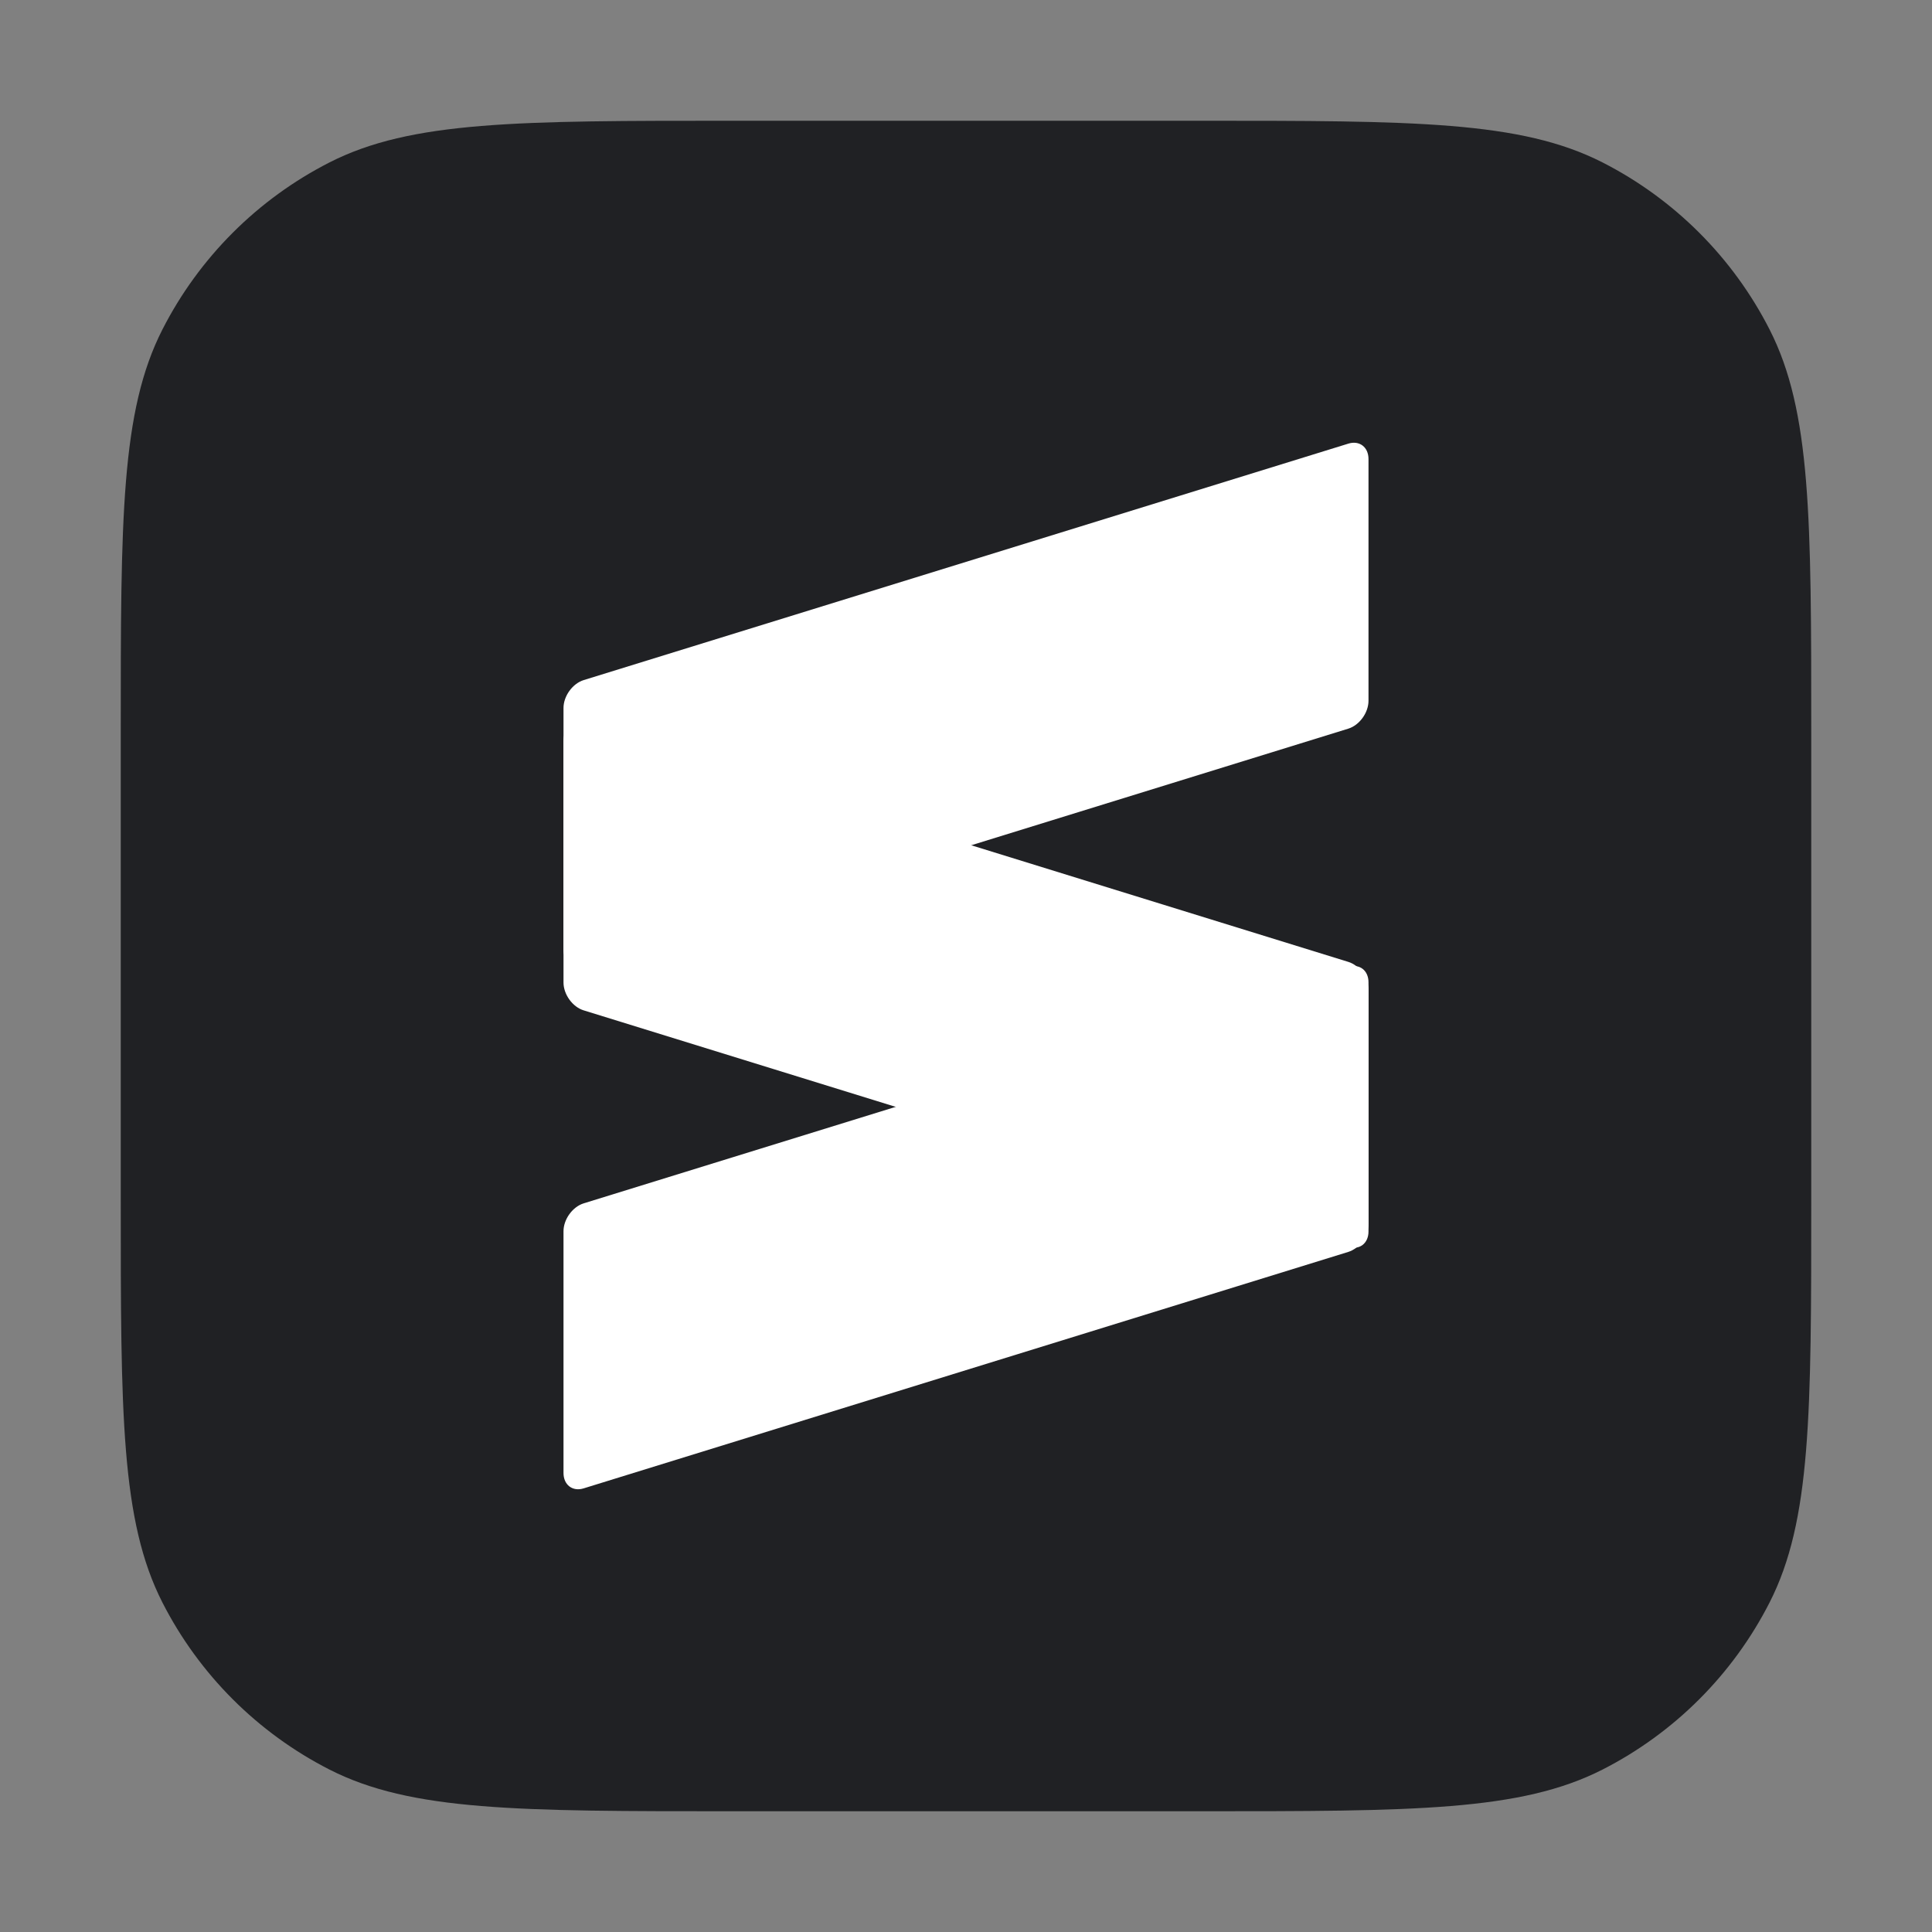 <svg width="48" height="48" viewBox="0 0 48 48" fill="none" xmlns="http://www.w3.org/2000/svg">
<rect x="0" y="0" width="48" height="48" fill="#808080" stroke="none"/>
<path d="M3 18.2C3 12.88 3 10.219 4.035 8.187C4.946 6.4 6.4 4.946 8.187 4.035C10.219 3 12.88 3 18.2 3H29.8C35.12 3 37.781 3 39.813 4.035C41.6 4.946 43.054 6.4 43.965 8.187C45 10.219 45 12.88 45 18.2V29.8C45 35.12 45 37.781 43.965 39.813C43.054 41.6 41.6 43.054 39.813 43.965C37.781 45 35.12 45 29.8 45H18.2C12.88 45 10.219 45 8.187 43.965C6.4 43.054 4.946 41.6 4.035 39.813C3 37.781 3 35.12 3 29.8V18.2Z" fill="#202124"/>
<path fill-rule="evenodd" clip-rule="evenodd" d="M34 24.405C34 24.108 33.775 23.937 33.499 24.022L14.501 29.897C14.225 29.983 14 30.293 14 30.59V36.595C14 36.892 14.225 37.064 14.501 36.978L33.499 31.103C33.775 31.017 34 30.707 34 30.41V24.405Z" fill="white"/>
<path fill-rule="evenodd" clip-rule="evenodd" d="M14 24.409C14 24.706 14.224 25.017 14.501 25.102L33.499 30.978C33.776 31.064 34 30.892 34 30.595V24.59C34 24.294 33.776 23.983 33.499 23.898L14.501 18.022C14.224 17.936 14 18.108 14 18.405V24.409V24.409Z" fill="white"/>
<path fill-rule="evenodd" clip-rule="evenodd" d="M34 11.405C34 11.108 33.775 10.936 33.499 11.022L14.501 16.897C14.225 16.983 14 17.293 14 17.59V23.595C14 23.892 14.225 24.063 14.501 23.978L33.499 18.103C33.775 18.017 34 17.707 34 17.41V11.405Z" fill="white"/>
</svg>
